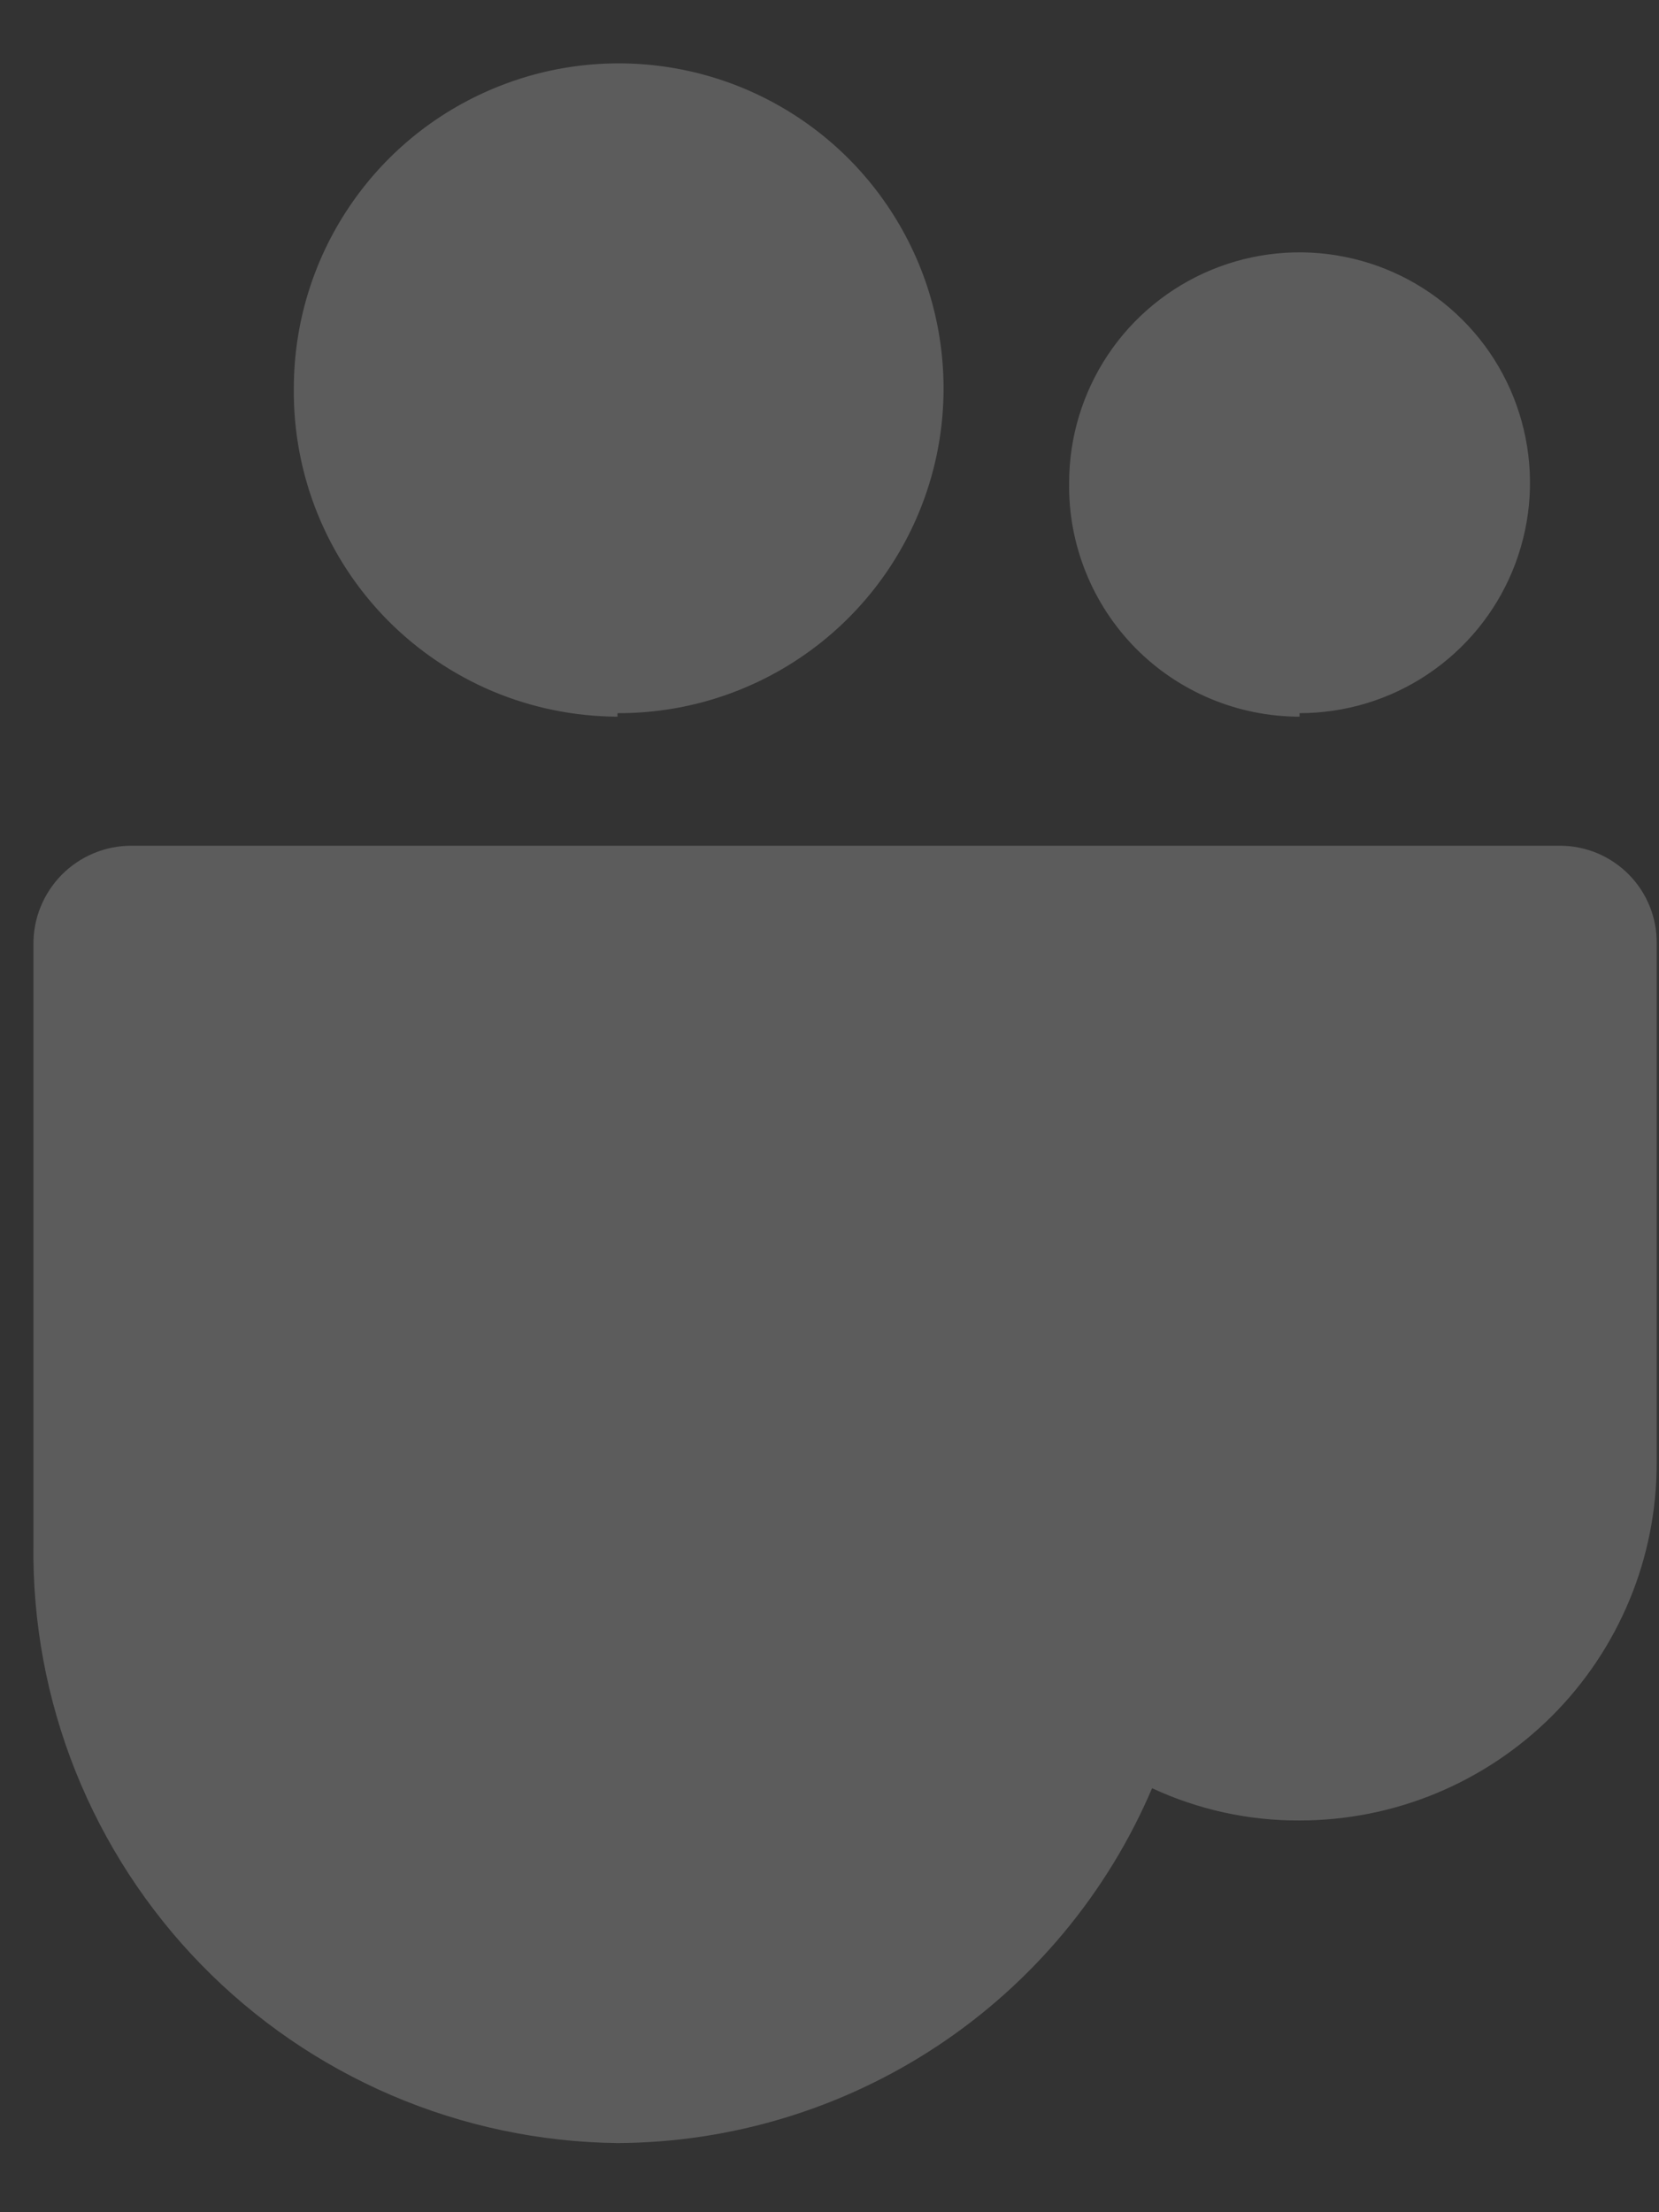 <svg width="18" height="24" viewBox="0 0 18 24" fill="none" xmlns="http://www.w3.org/2000/svg">
<rect x="0" y="0" width="18" height="24" fill="#333333" stroke="none"/>
<g style="mix-blend-mode:multiply" opacity="0.2">
<path d="M17.975 10.238V15.875C17.975 16.384 17.875 16.888 17.68 17.358C17.485 17.828 17.2 18.255 16.84 18.615C16.48 18.975 16.053 19.26 15.583 19.455C15.113 19.65 14.609 19.75 14.1 19.75C13.548 19.753 13.001 19.633 12.5 19.4C12.015 20.538 11.207 21.509 10.176 22.193C9.145 22.877 7.937 23.244 6.7 23.25C5.857 23.24 5.024 23.064 4.249 22.732C3.474 22.4 2.772 21.918 2.183 21.314C1.595 20.711 1.131 19.997 0.818 19.213C0.506 18.43 0.351 17.593 0.363 16.75V10.25C0.361 10.109 0.387 9.97 0.44 9.84C0.493 9.709 0.571 9.591 0.669 9.491C0.768 9.391 0.886 9.311 1.016 9.257C1.145 9.203 1.285 9.175 1.425 9.175H16.925C17.064 9.175 17.202 9.203 17.33 9.256C17.458 9.31 17.574 9.388 17.672 9.487C17.77 9.586 17.847 9.703 17.899 9.832C17.951 9.961 17.977 10.098 17.975 10.238ZM14.1 7.737C14.595 7.737 15.078 7.591 15.489 7.316C15.9 7.041 16.221 6.651 16.41 6.194C16.599 5.737 16.649 5.235 16.552 4.75C16.456 4.265 16.218 3.819 15.868 3.47C15.518 3.12 15.073 2.882 14.588 2.786C14.103 2.689 13.6 2.739 13.143 2.928C12.687 3.117 12.296 3.437 12.021 3.849C11.747 4.26 11.6 4.743 11.6 5.237C11.595 5.569 11.656 5.898 11.78 6.206C11.903 6.513 12.086 6.793 12.319 7.03C12.552 7.266 12.829 7.453 13.135 7.581C13.441 7.709 13.769 7.775 14.1 7.775V7.737ZM6.7 7.737C7.398 7.74 8.081 7.535 8.662 7.149C9.243 6.764 9.697 6.214 9.966 5.57C10.235 4.926 10.306 4.217 10.171 3.532C10.037 2.848 9.702 2.219 9.21 1.724C8.717 1.23 8.089 0.893 7.405 0.756C6.721 0.619 6.011 0.688 5.367 0.955C4.722 1.221 4.17 1.673 3.783 2.253C3.395 2.833 3.188 3.515 3.188 4.212C3.183 4.677 3.27 5.139 3.444 5.57C3.618 6.001 3.876 6.394 4.202 6.725C4.529 7.056 4.918 7.319 5.346 7.5C5.775 7.68 6.235 7.773 6.7 7.775V7.737Z" fill="white"/>
</g>
</svg>
